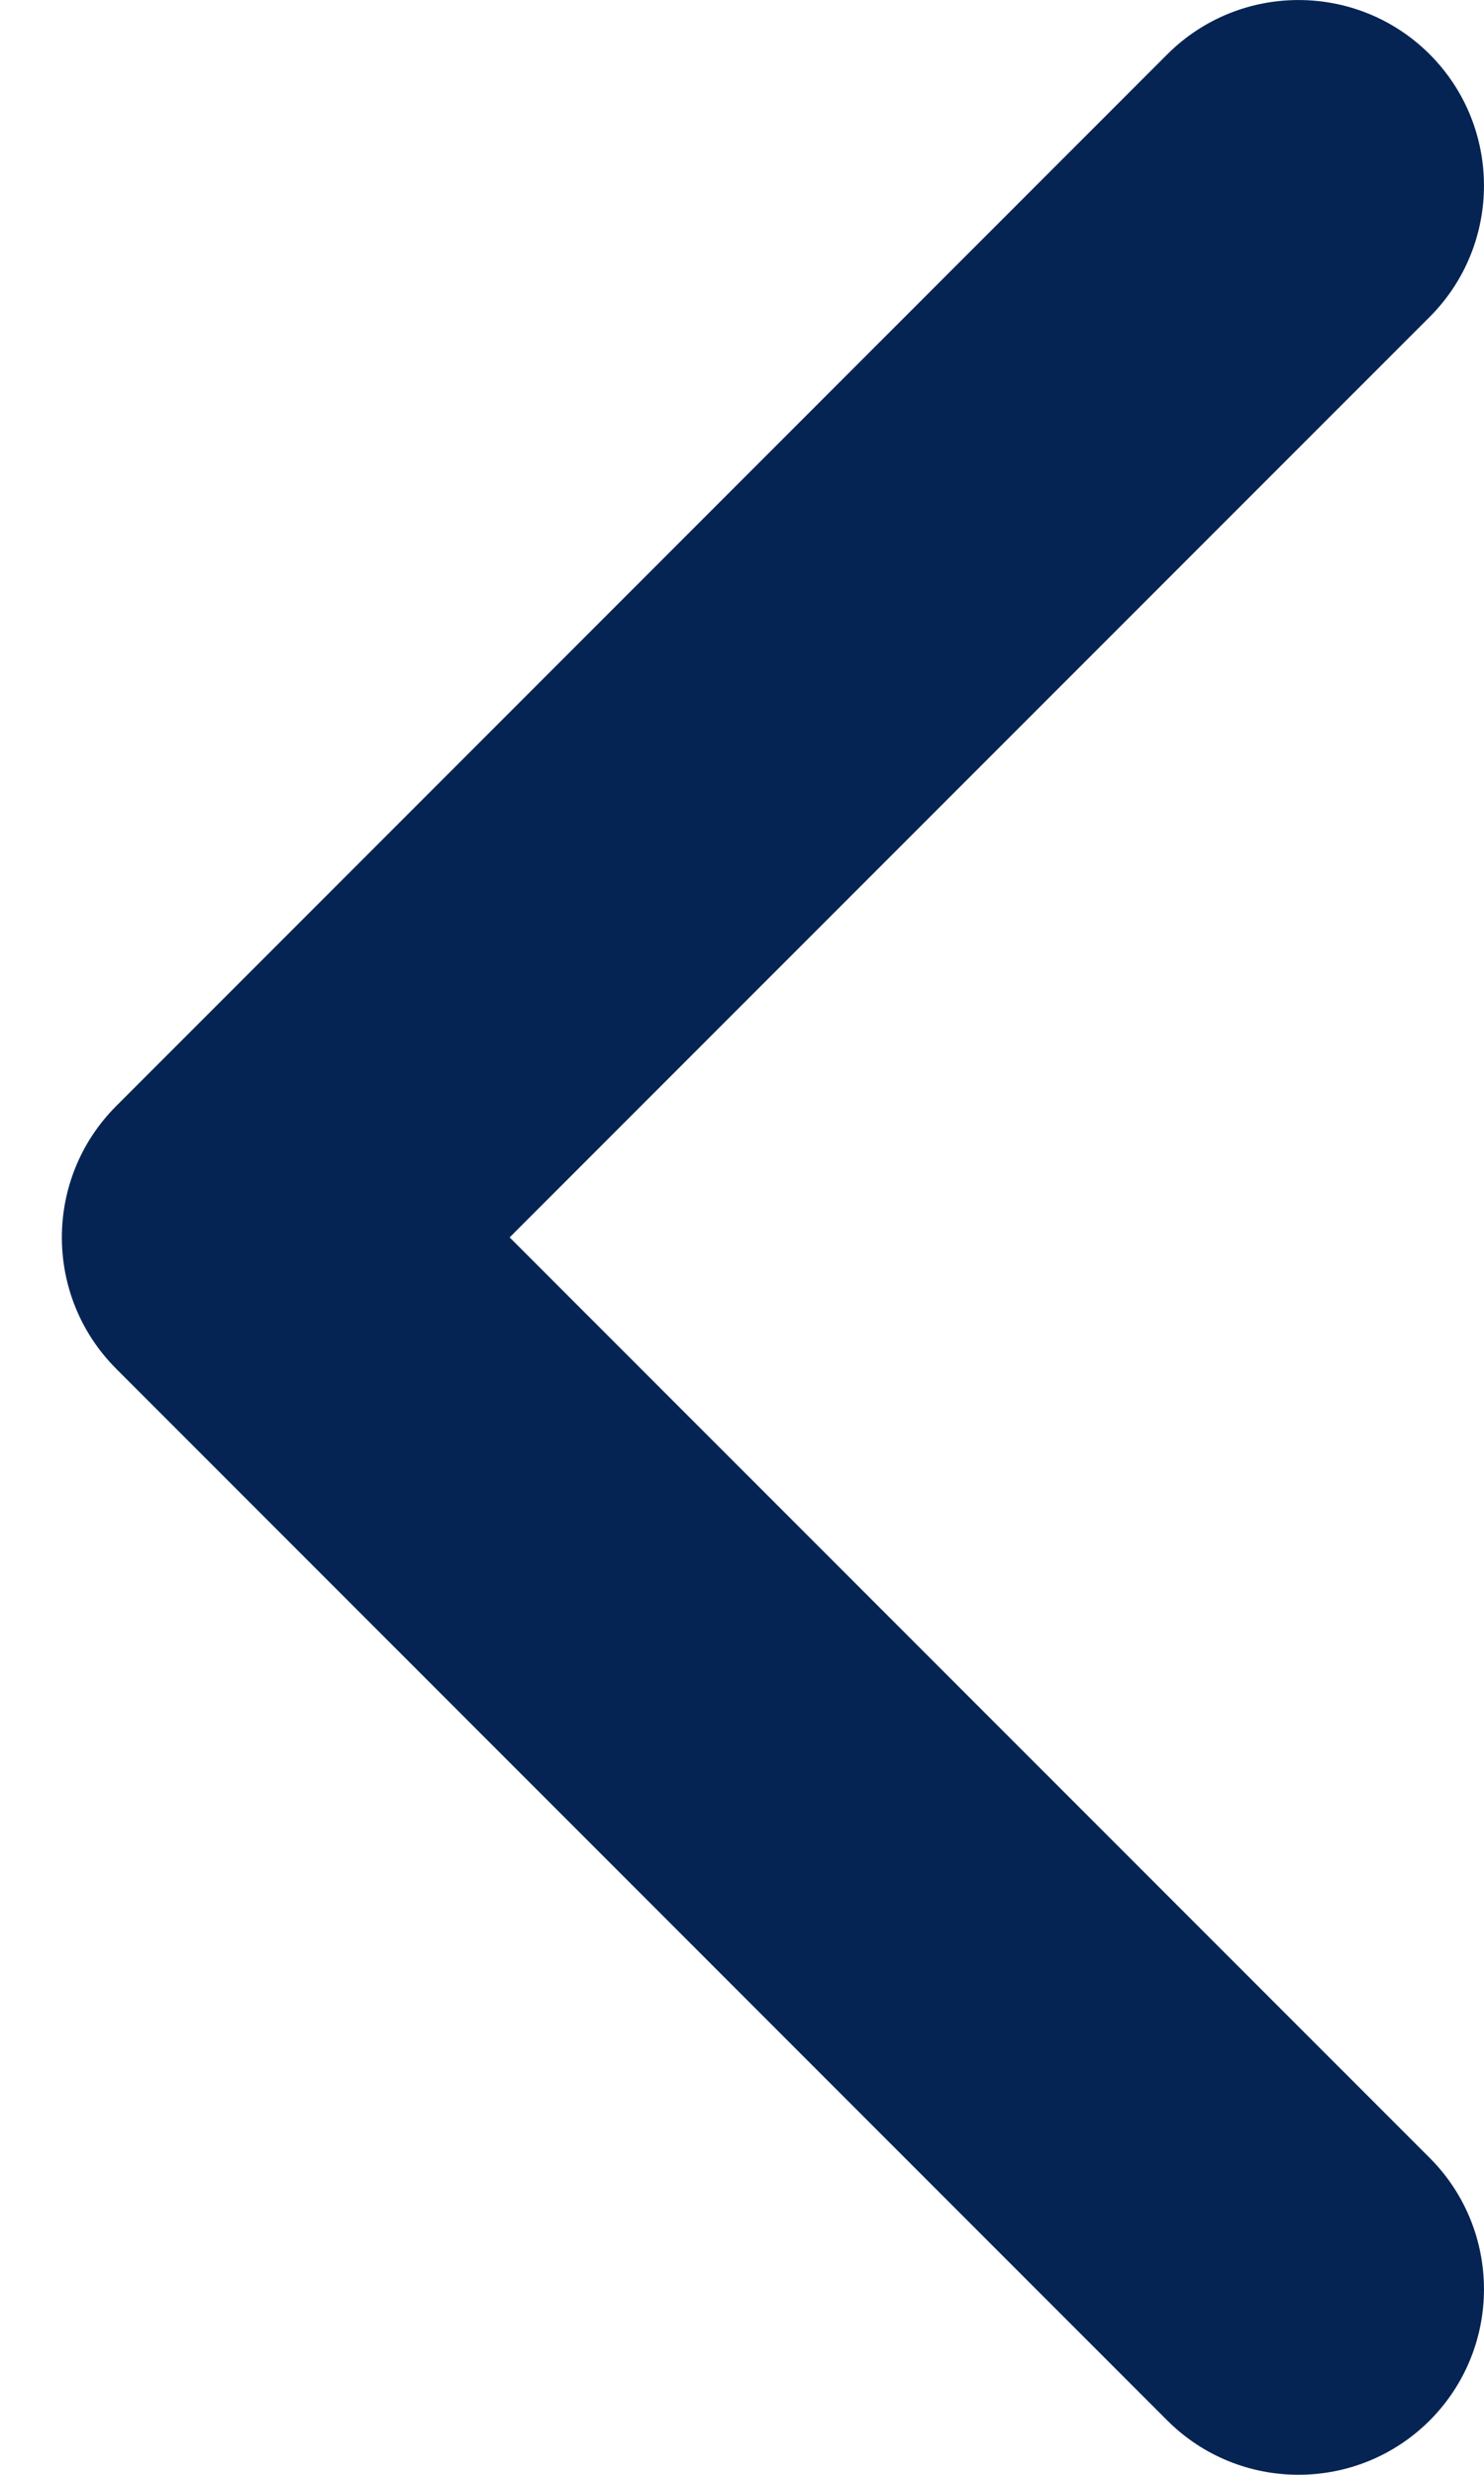 <svg width="12" height="20" viewBox="0 0 12 20" fill="none" xmlns="http://www.w3.org/2000/svg">
<path fill-rule="evenodd" clip-rule="evenodd" d="M11.561 0.439C12.146 1.025 12.146 1.975 11.561 2.561L4.121 10L11.561 17.439C12.146 18.025 12.146 18.975 11.561 19.561C10.975 20.146 10.025 20.146 9.439 19.561L0.939 11.061C0.354 10.475 0.354 9.525 0.939 8.939L9.439 0.439C10.025 -0.146 10.975 -0.146 11.561 0.439Z" fill="#052453"/>
</svg>
